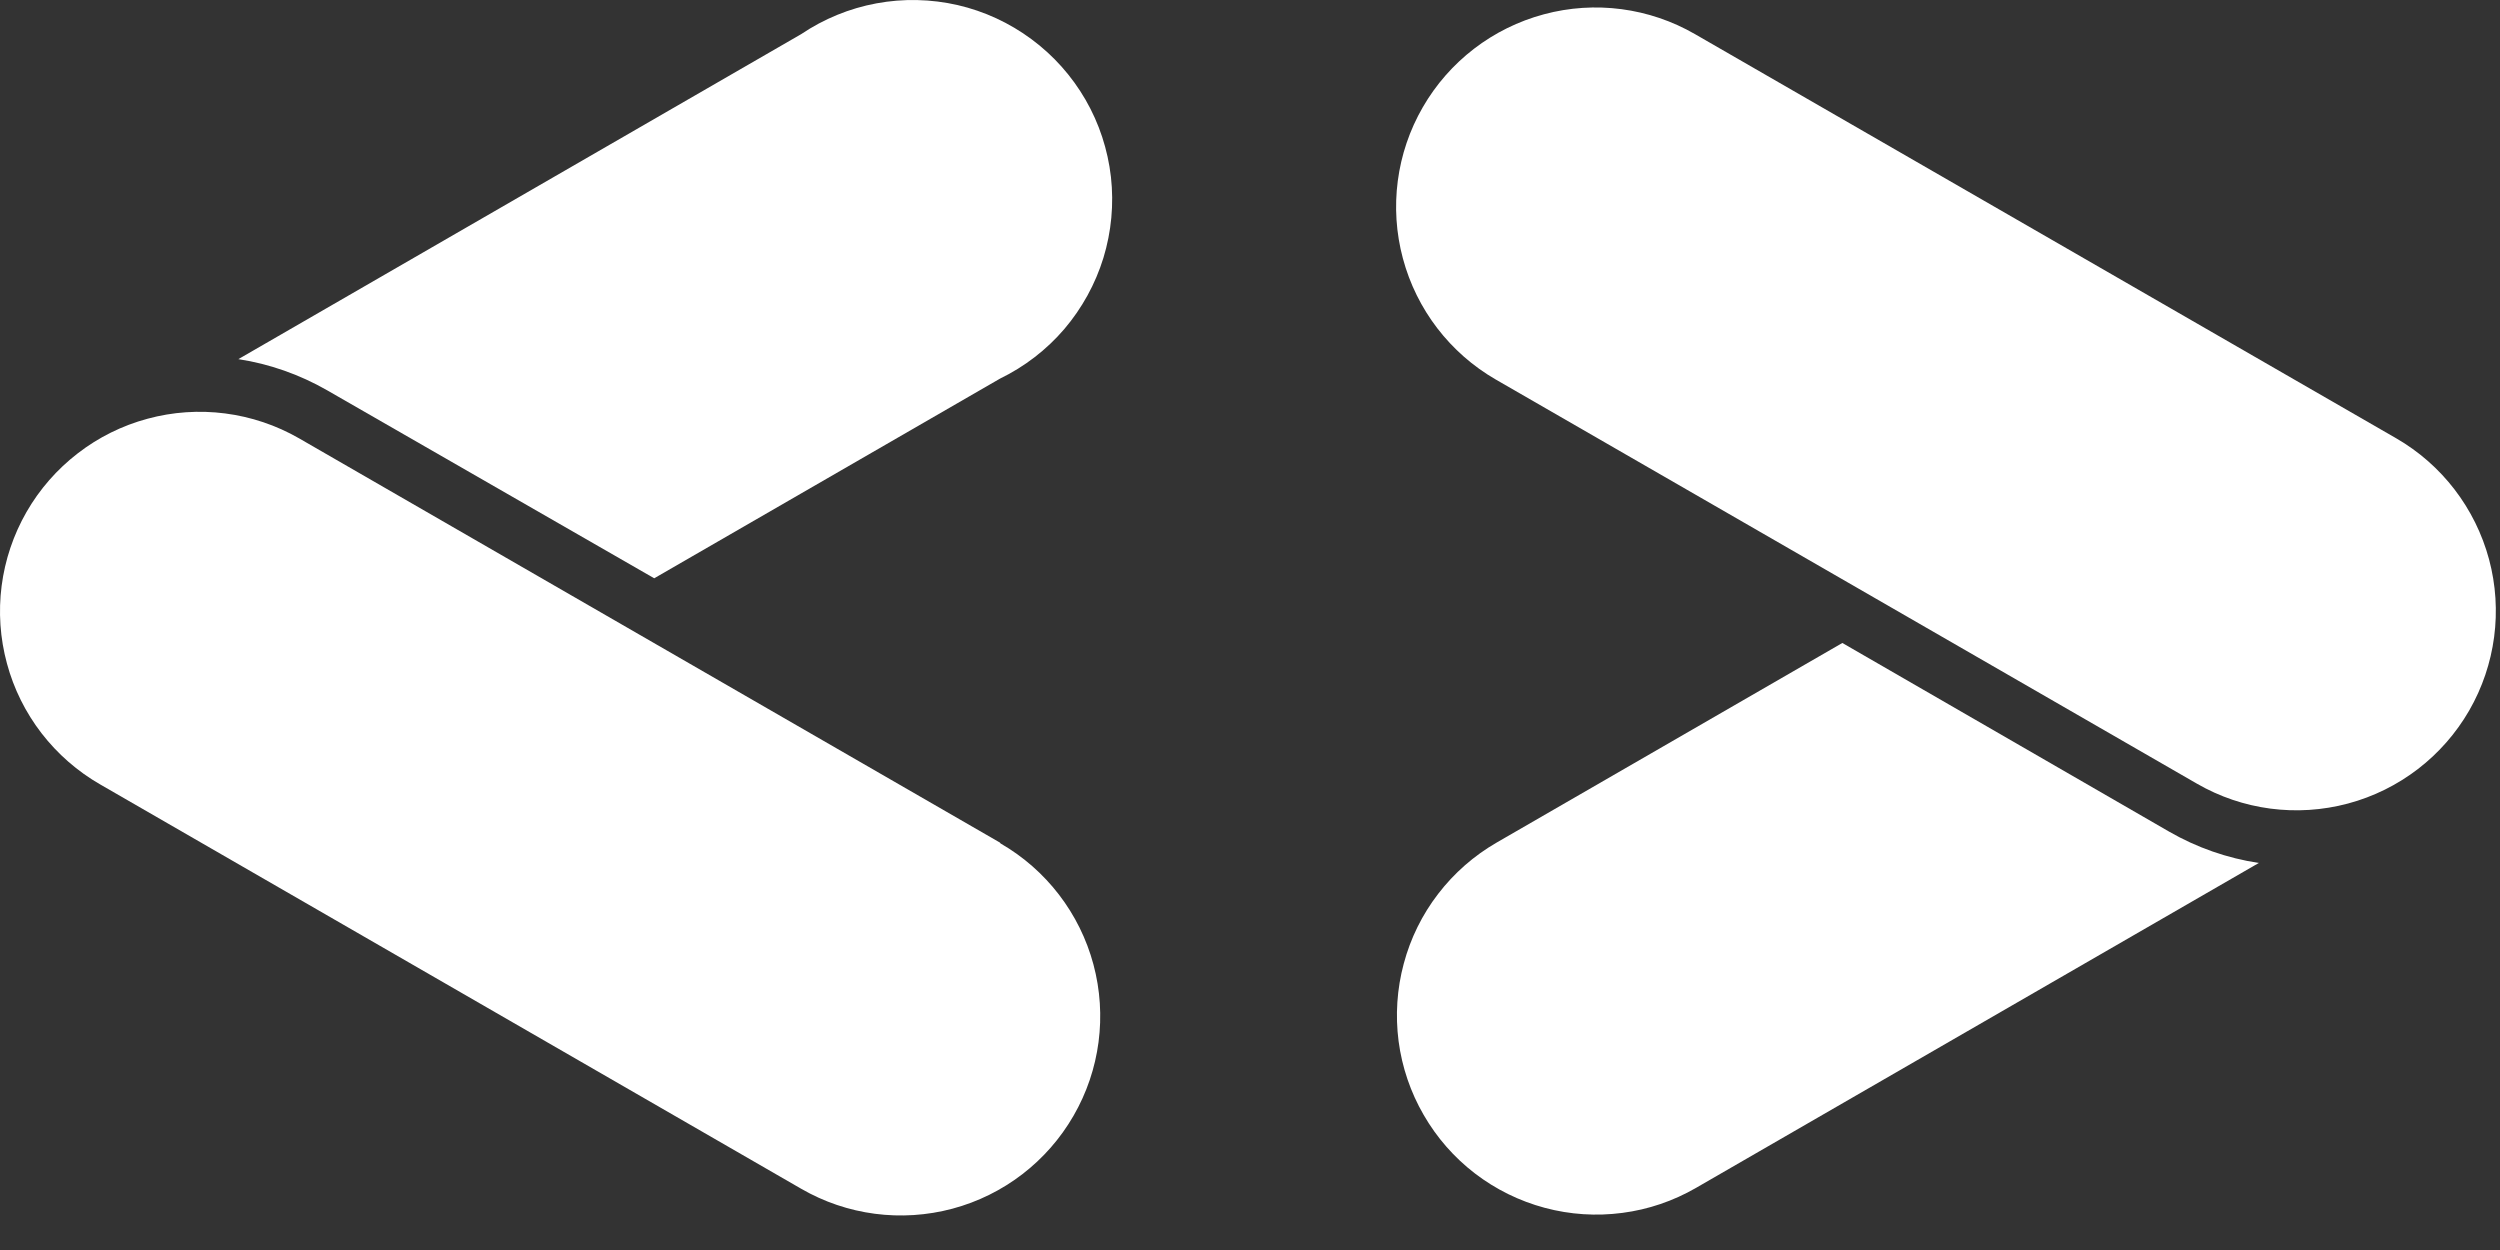 <svg width="32" height="16" viewBox="0 0 32 16" fill="none" xmlns="http://www.w3.org/2000/svg">
<rect x="0" y="0" width="32" height="16" fill="#333333" stroke="none"/>
<path d="M12.799 10.785L3.827 5.61C3.536 5.443 3.215 5.335 2.882 5.292C2.549 5.249 2.211 5.272 1.888 5.36C1.564 5.447 1.26 5.598 0.995 5.803C0.729 6.008 0.506 6.263 0.339 6.554C0.172 6.845 0.064 7.166 0.021 7.498C-0.022 7.831 0.001 8.169 0.089 8.493C0.176 8.817 0.327 9.12 0.532 9.386C0.737 9.651 0.992 9.874 1.283 10.041L10.255 15.216C10.841 15.555 11.538 15.646 12.192 15.471C12.846 15.296 13.403 14.868 13.741 14.282C14.08 13.696 14.171 12.999 13.996 12.345C13.821 11.692 13.393 11.134 12.807 10.796L12.799 10.785Z" fill="white"/>
<path d="M30.671 5.61L21.698 0.438C21.112 0.099 20.415 0.007 19.762 0.183C19.108 0.358 18.55 0.786 18.212 1.372C17.873 1.958 17.782 2.655 17.957 3.308C18.132 3.962 18.56 4.52 19.146 4.858L28.119 10.03C28.705 10.369 29.401 10.46 30.055 10.285C30.709 10.11 31.266 9.682 31.605 9.096C31.943 8.51 32.035 7.813 31.86 7.16C31.684 6.506 31.257 5.948 30.671 5.61Z" fill="white"/>
<path d="M27.765 10.645L23.582 8.23L19.157 10.785C18.866 10.953 18.612 11.176 18.408 11.442C18.204 11.707 18.054 12.011 17.968 12.335C17.881 12.658 17.859 12.996 17.902 13.328C17.946 13.661 18.055 13.981 18.223 14.271C18.39 14.561 18.613 14.816 18.879 15.02C19.145 15.224 19.448 15.373 19.772 15.46C20.096 15.547 20.433 15.569 20.766 15.525C21.098 15.482 21.418 15.373 21.709 15.205L28.913 11.046C28.509 10.985 28.119 10.849 27.765 10.645V10.645Z" fill="white"/>
<path d="M4.186 4.995L8.374 7.402L12.799 4.847C13.114 4.694 13.395 4.478 13.623 4.212C13.85 3.945 14.021 3.635 14.124 3.3C14.226 2.965 14.259 2.613 14.22 2.265C14.18 1.916 14.07 1.58 13.895 1.277C13.719 0.973 13.484 0.709 13.202 0.501C12.92 0.292 12.599 0.144 12.258 0.065C11.916 -0.013 11.562 -0.021 11.218 0.043C10.873 0.107 10.546 0.241 10.255 0.437L3.051 4.597C3.45 4.658 3.835 4.794 4.186 4.995V4.995Z" fill="white"/>
</svg>
